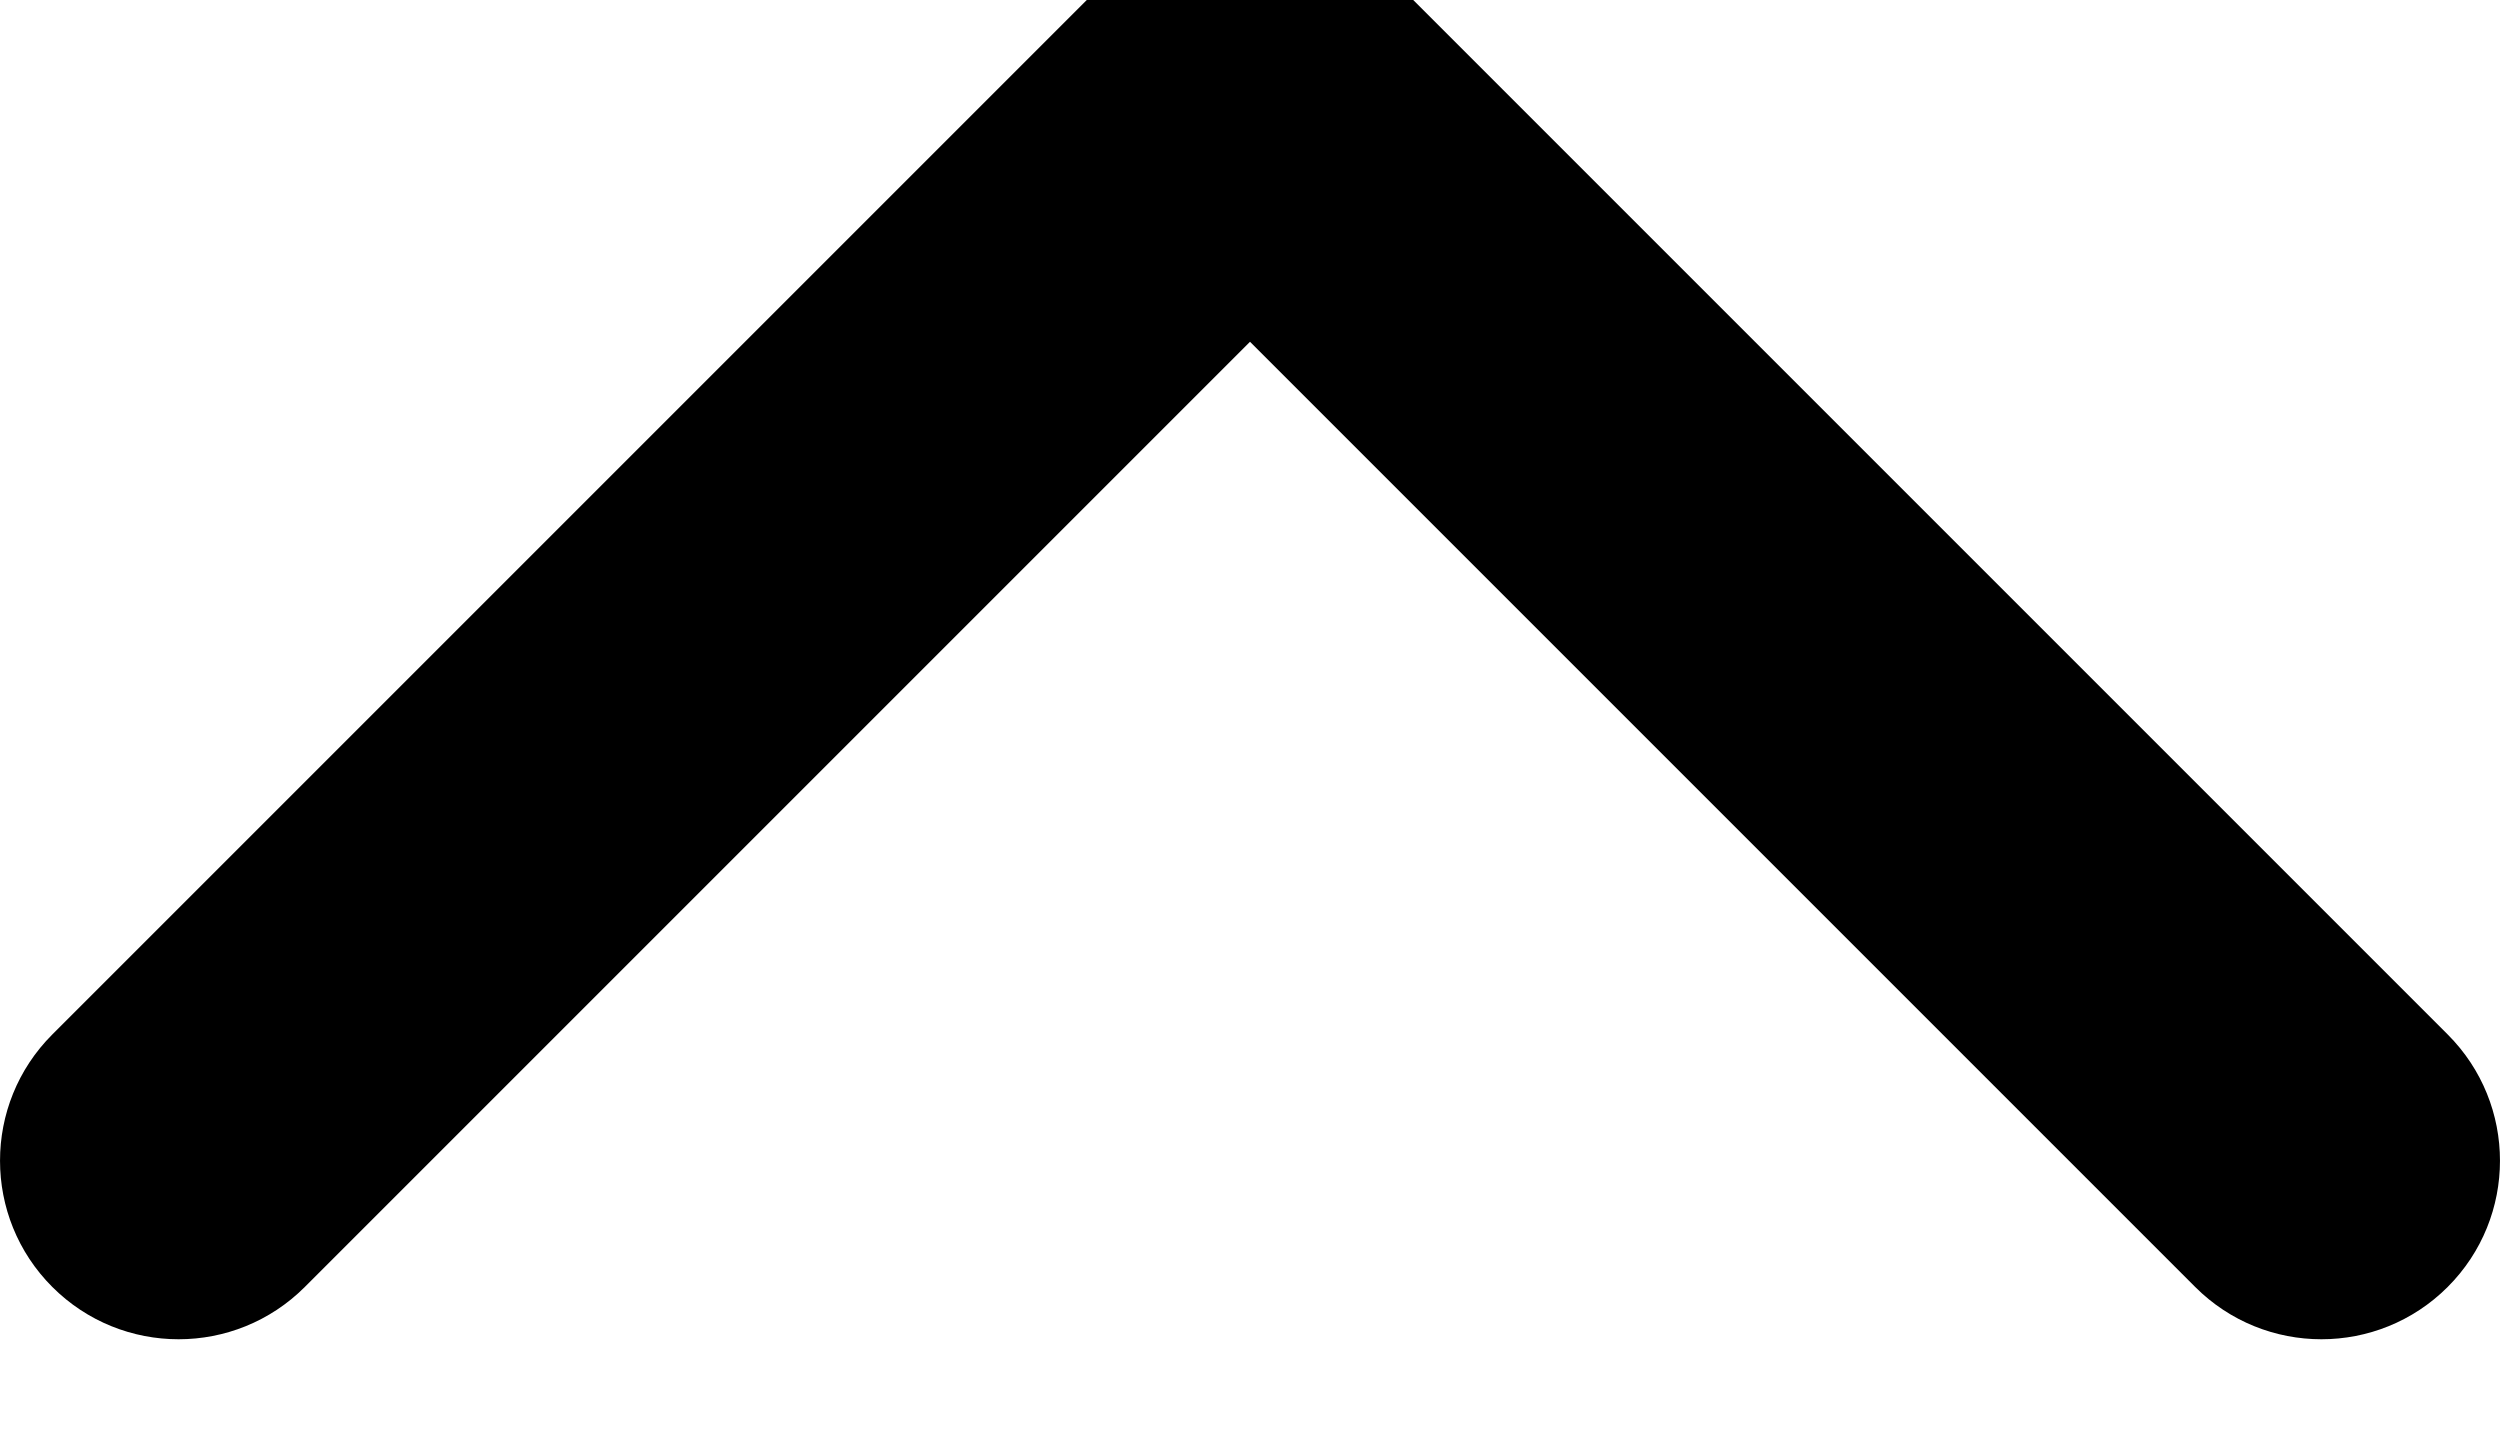 <svg width="28" height="16" viewBox="0 0 28 16" fill="none" xmlns="http://www.w3.org/2000/svg" xmlns:xlink="http://www.w3.org/1999/xlink">
<path d="M3.414,-0.414C2.633,-1.195 1.367,-1.195 0.586,-0.414C-0.195,0.367 -0.195,1.633 0.586,2.414L3.414,-0.414ZM14,13L12.586,14.414C13.367,15.195 14.633,15.195 15.414,14.414L14,13ZM27.414,2.414C28.195,1.633 28.195,0.367 27.414,-0.414C26.633,-1.195 25.367,-1.195 24.586,-0.414L27.414,2.414ZM0.586,2.414L12.586,14.414L15.414,11.586L3.414,-0.414L0.586,2.414ZM15.414,14.414L27.414,2.414L24.586,-0.414L12.586,11.586L15.414,14.414Z" transform="rotate(-180 14 7)" fill="#000000"/>
</svg>

